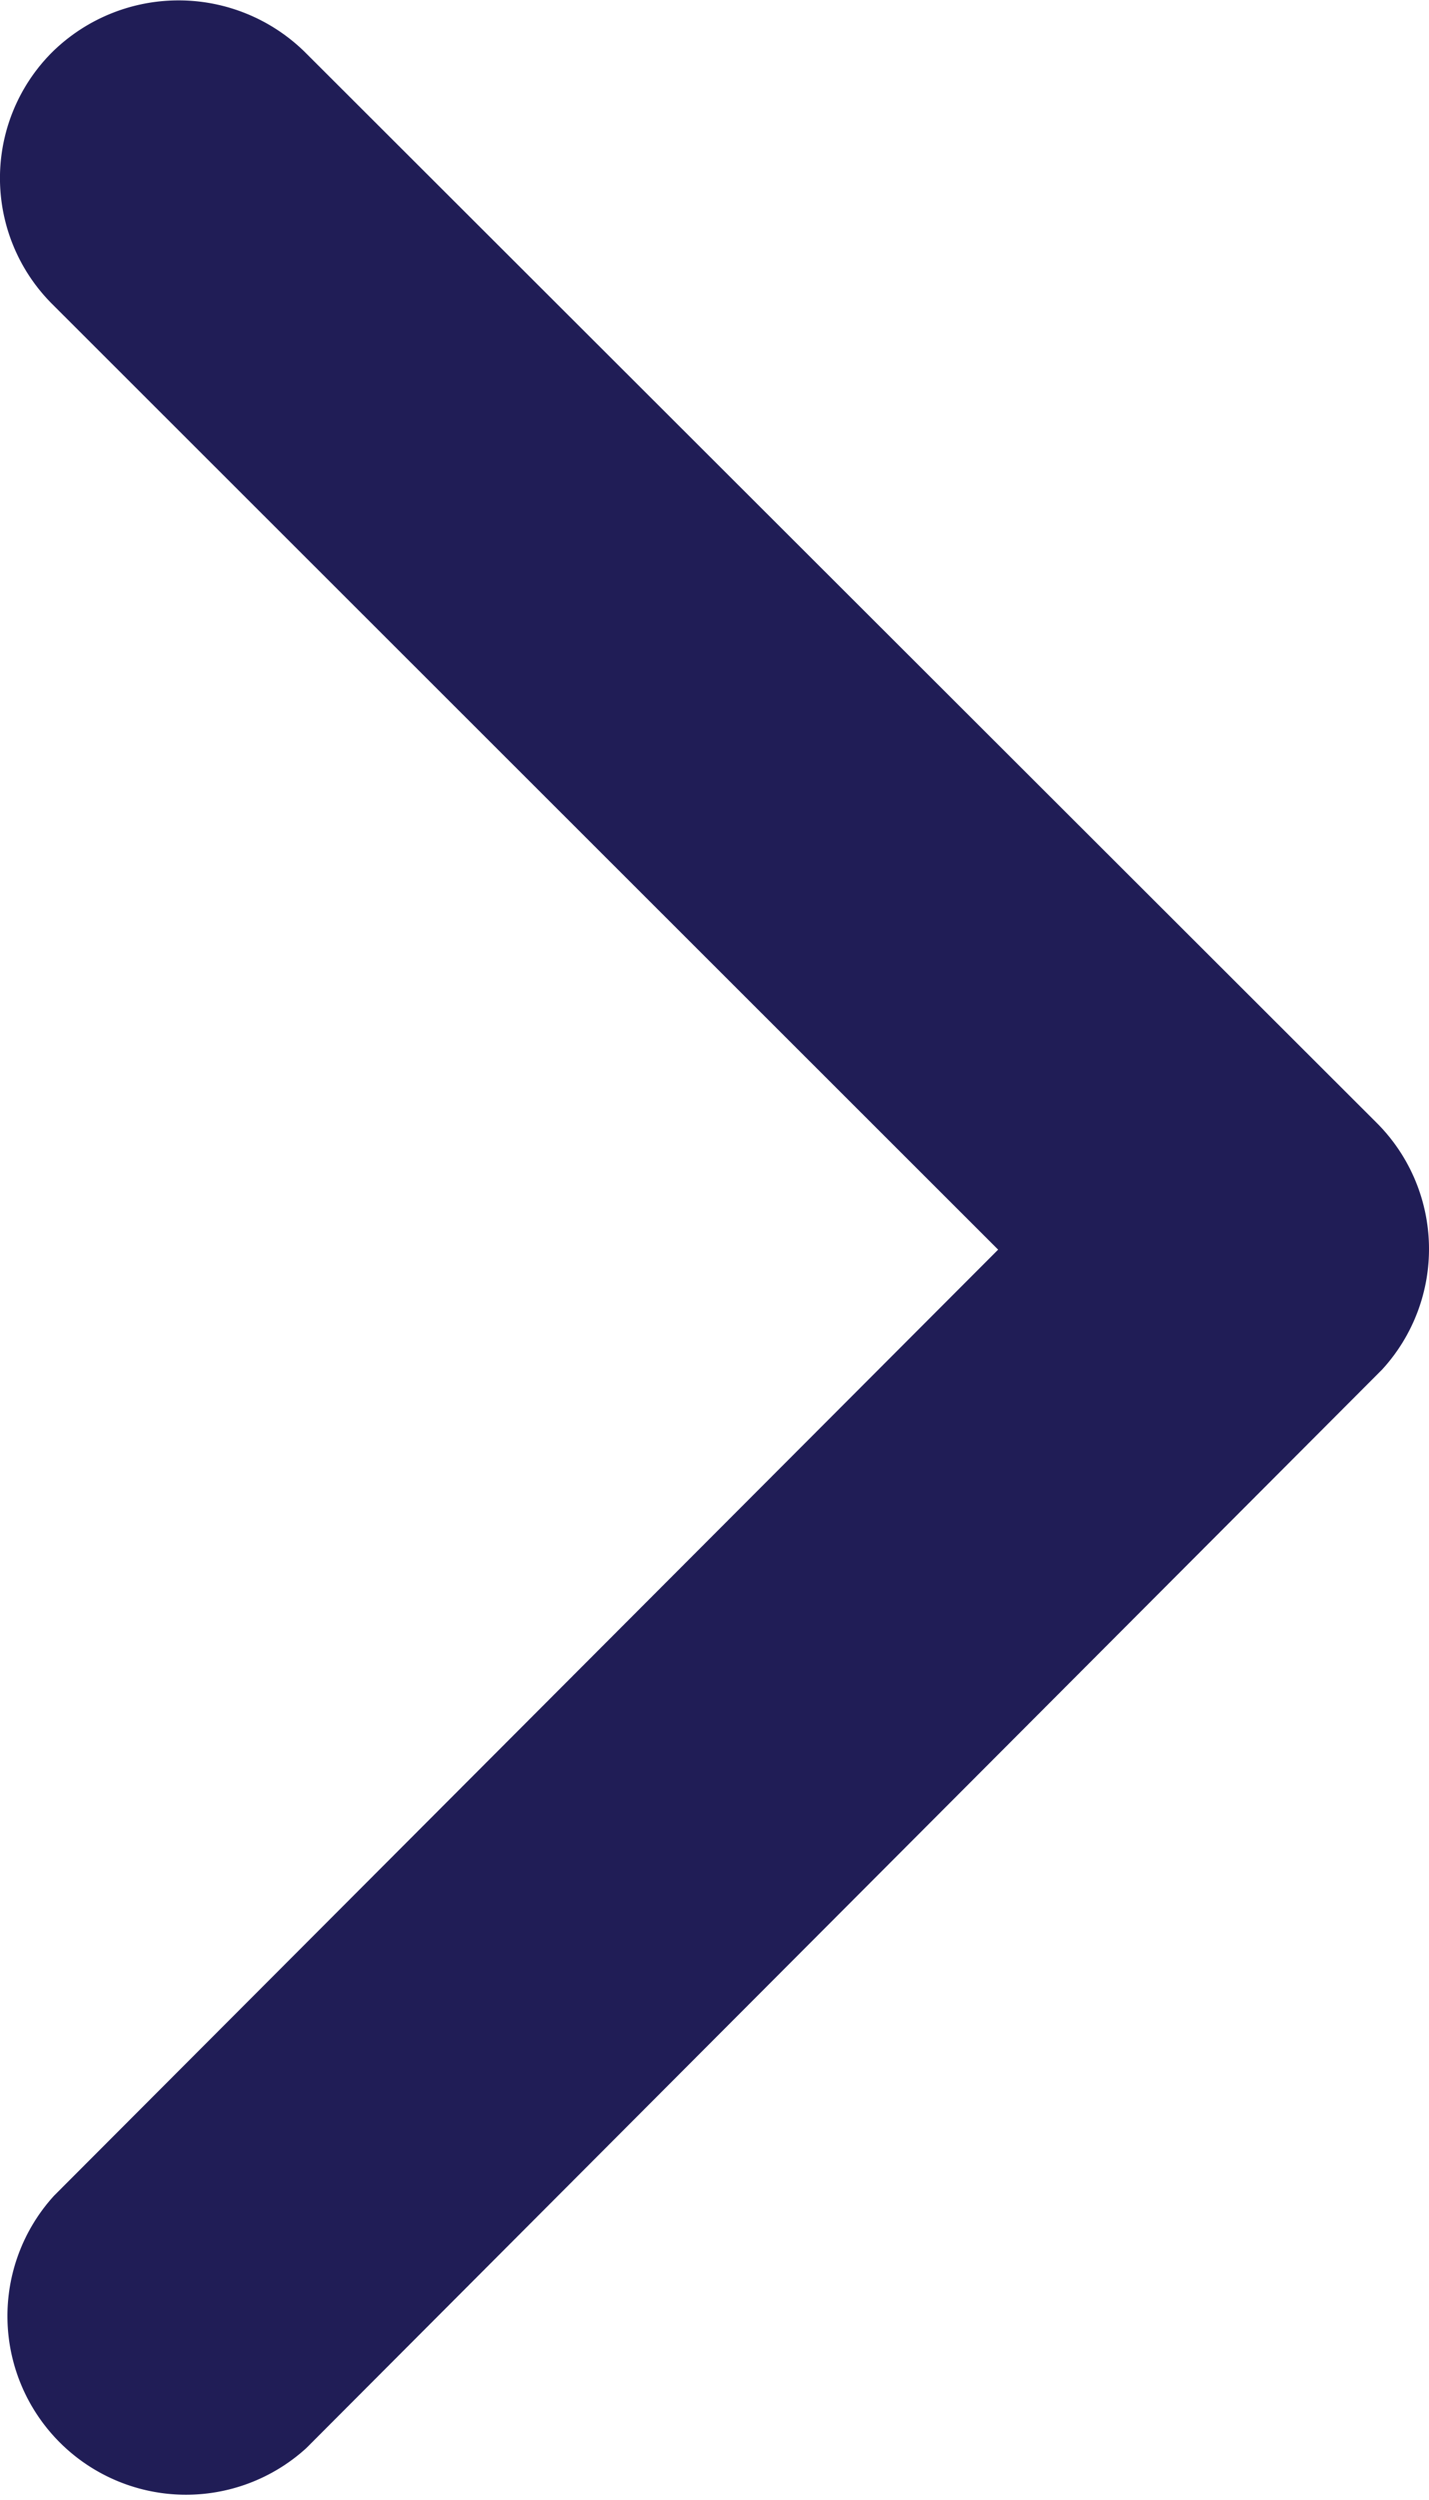<svg xmlns="http://www.w3.org/2000/svg" width="7.93" height="13.869" viewBox="0 0 7.93 13.869">
  <path id="Icon_ionic-ios-arrow-down" data-name="Icon ionic-ios-arrow-down" d="M6.937,5.539,12.181.291a.987.987,0,0,1,1.4,0,1,1,0,0,1,0,1.4L7.639,7.641a.989.989,0,0,1-1.367.029L.289,1.7A.991.991,0,0,1,1.689.3Z" transform="translate(0 13.869) rotate(-90)" fill="#201d56"/>
</svg>
